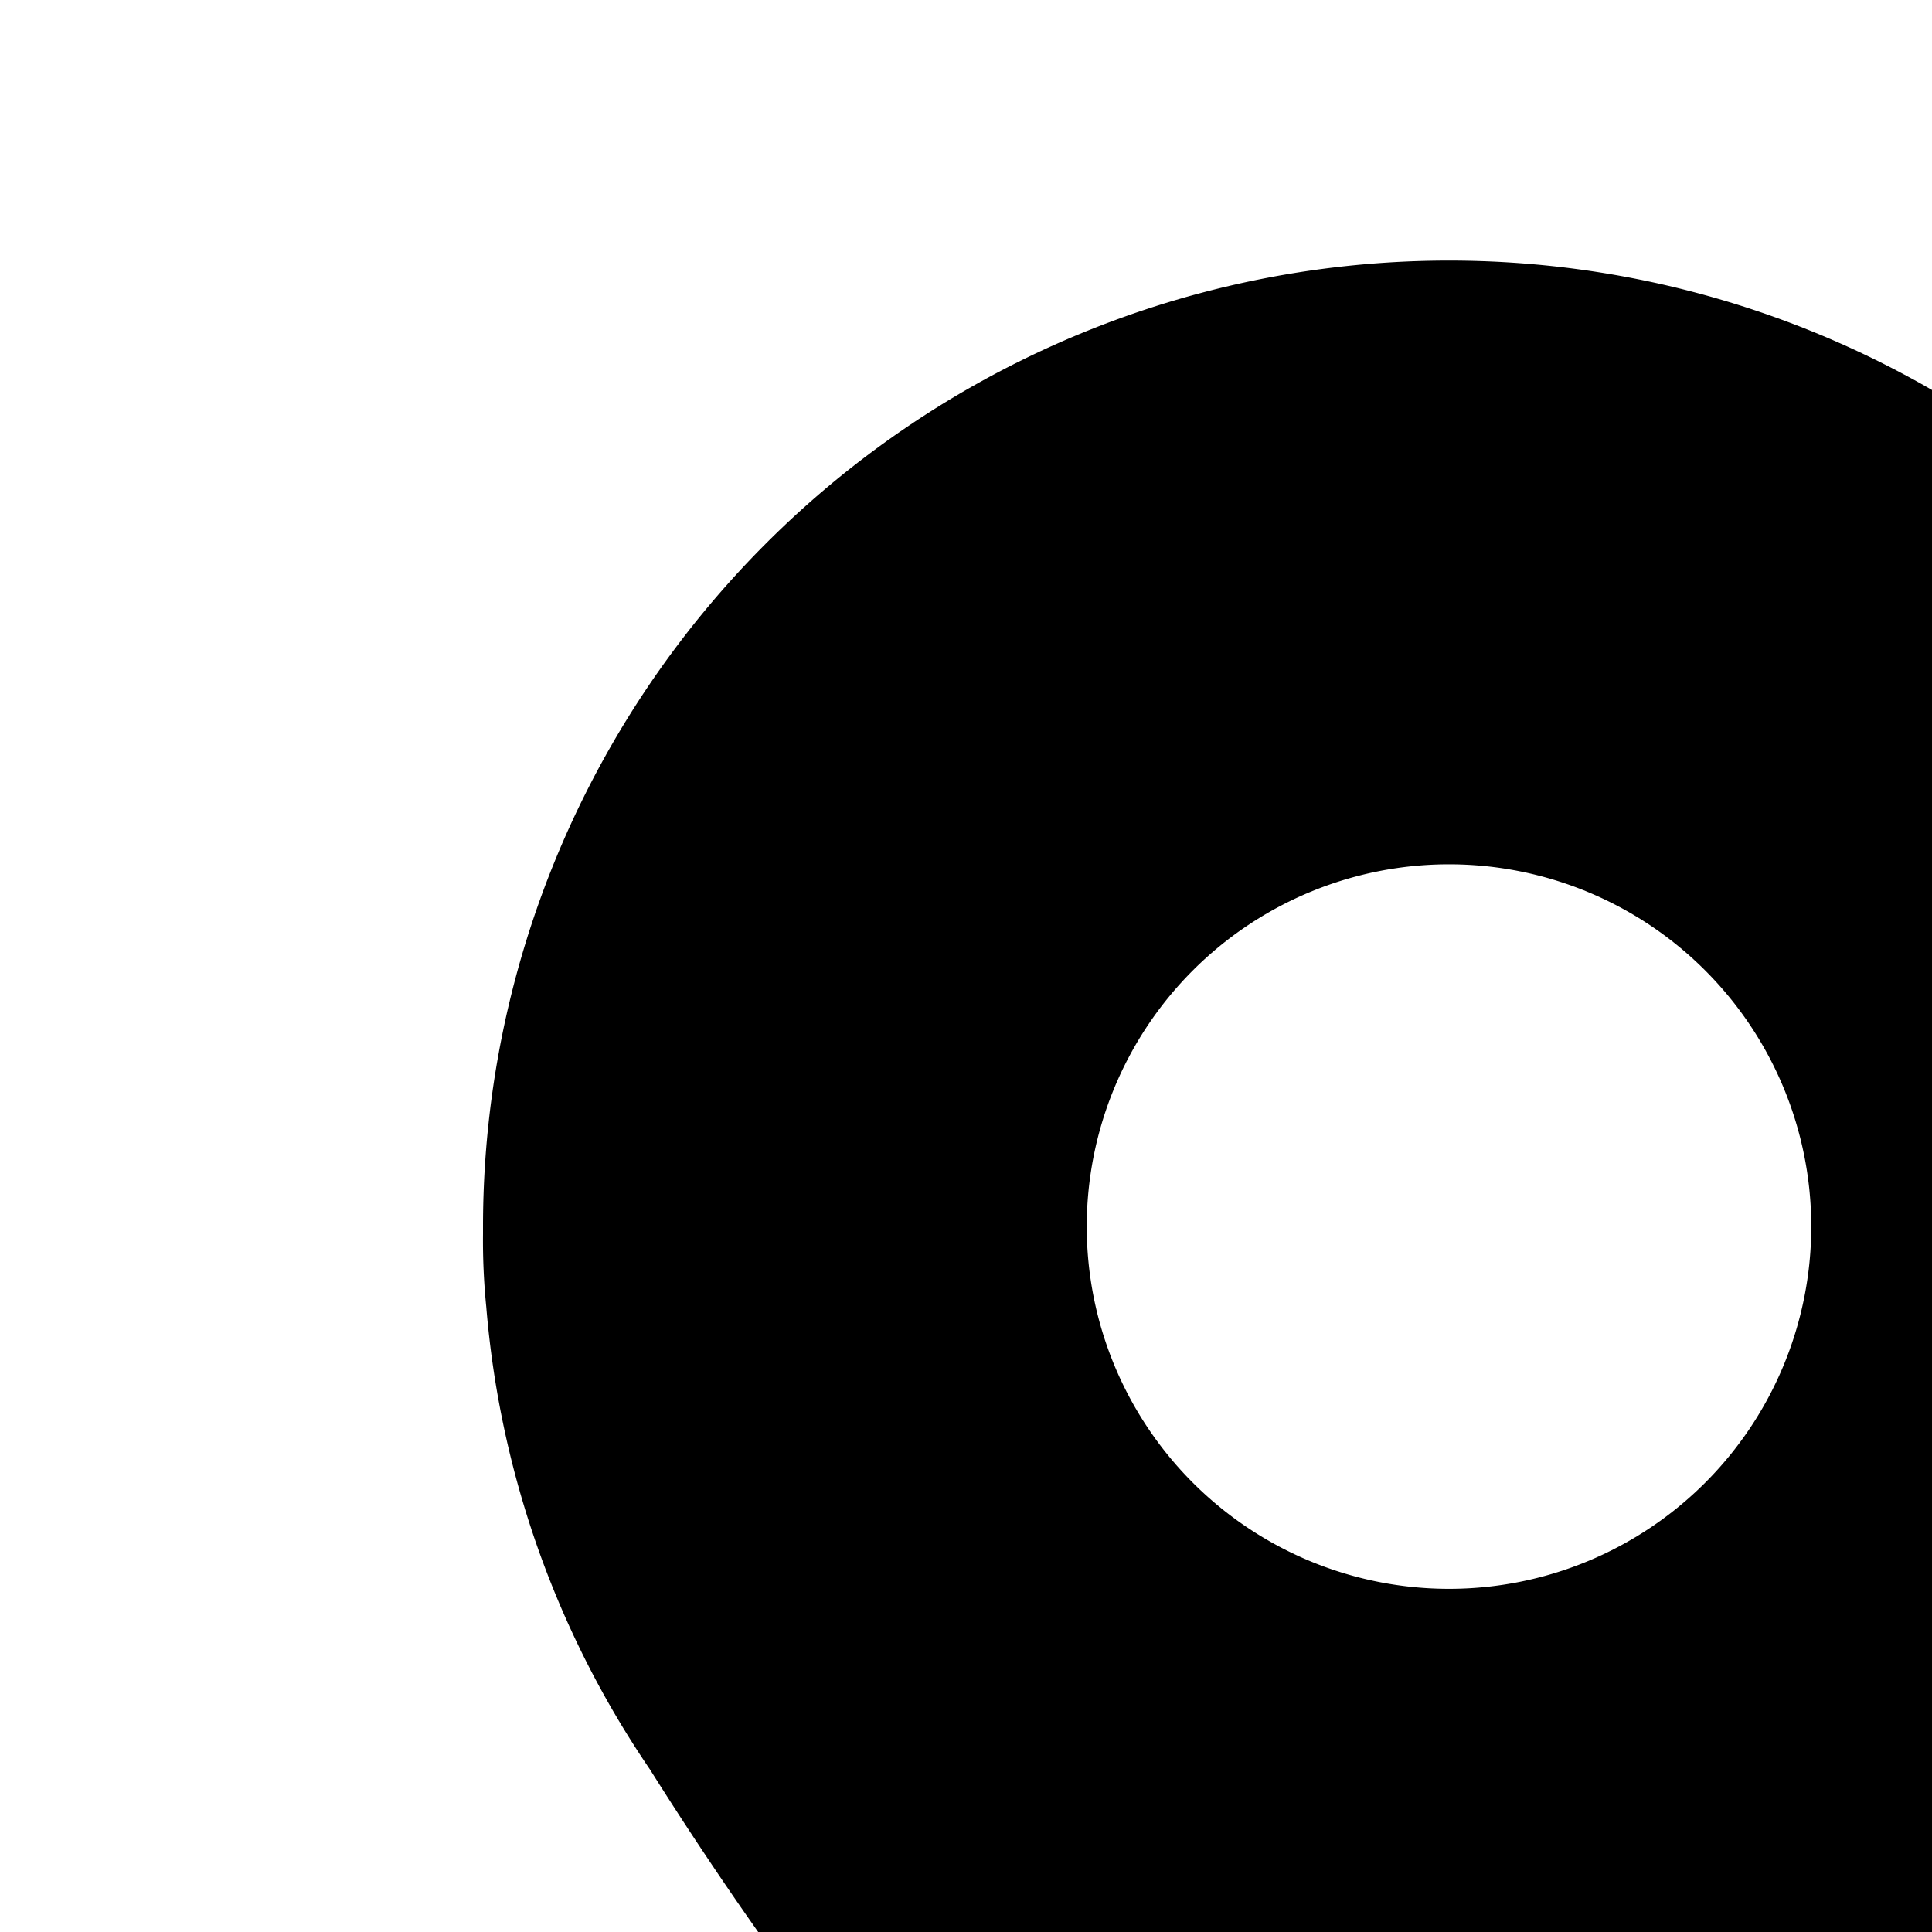 <svg xmlns="http://www.w3.org/2000/svg" viewBox="0 0 16 16"><path d="M12 2.158a8 8 0 0 0-8 8v.06a5.522 5.522 0 0 0 .027.605 7.955 7.955 0 0 0 1.357 3.833 30.756 30.756 0 0 0 5.972 6.94.965.965 0 0 0 1.288 0 30.731 30.731 0 0 0 5.972-6.94 7.955 7.955 0 0 0 1.357-3.833 5.51 5.51 0 0 0 .027-.604v-.061a8 8 0 0 0-8-8zm0 11a3 3 0 1 1 3-3 3 3 0 0 1-3 3z"/></svg>